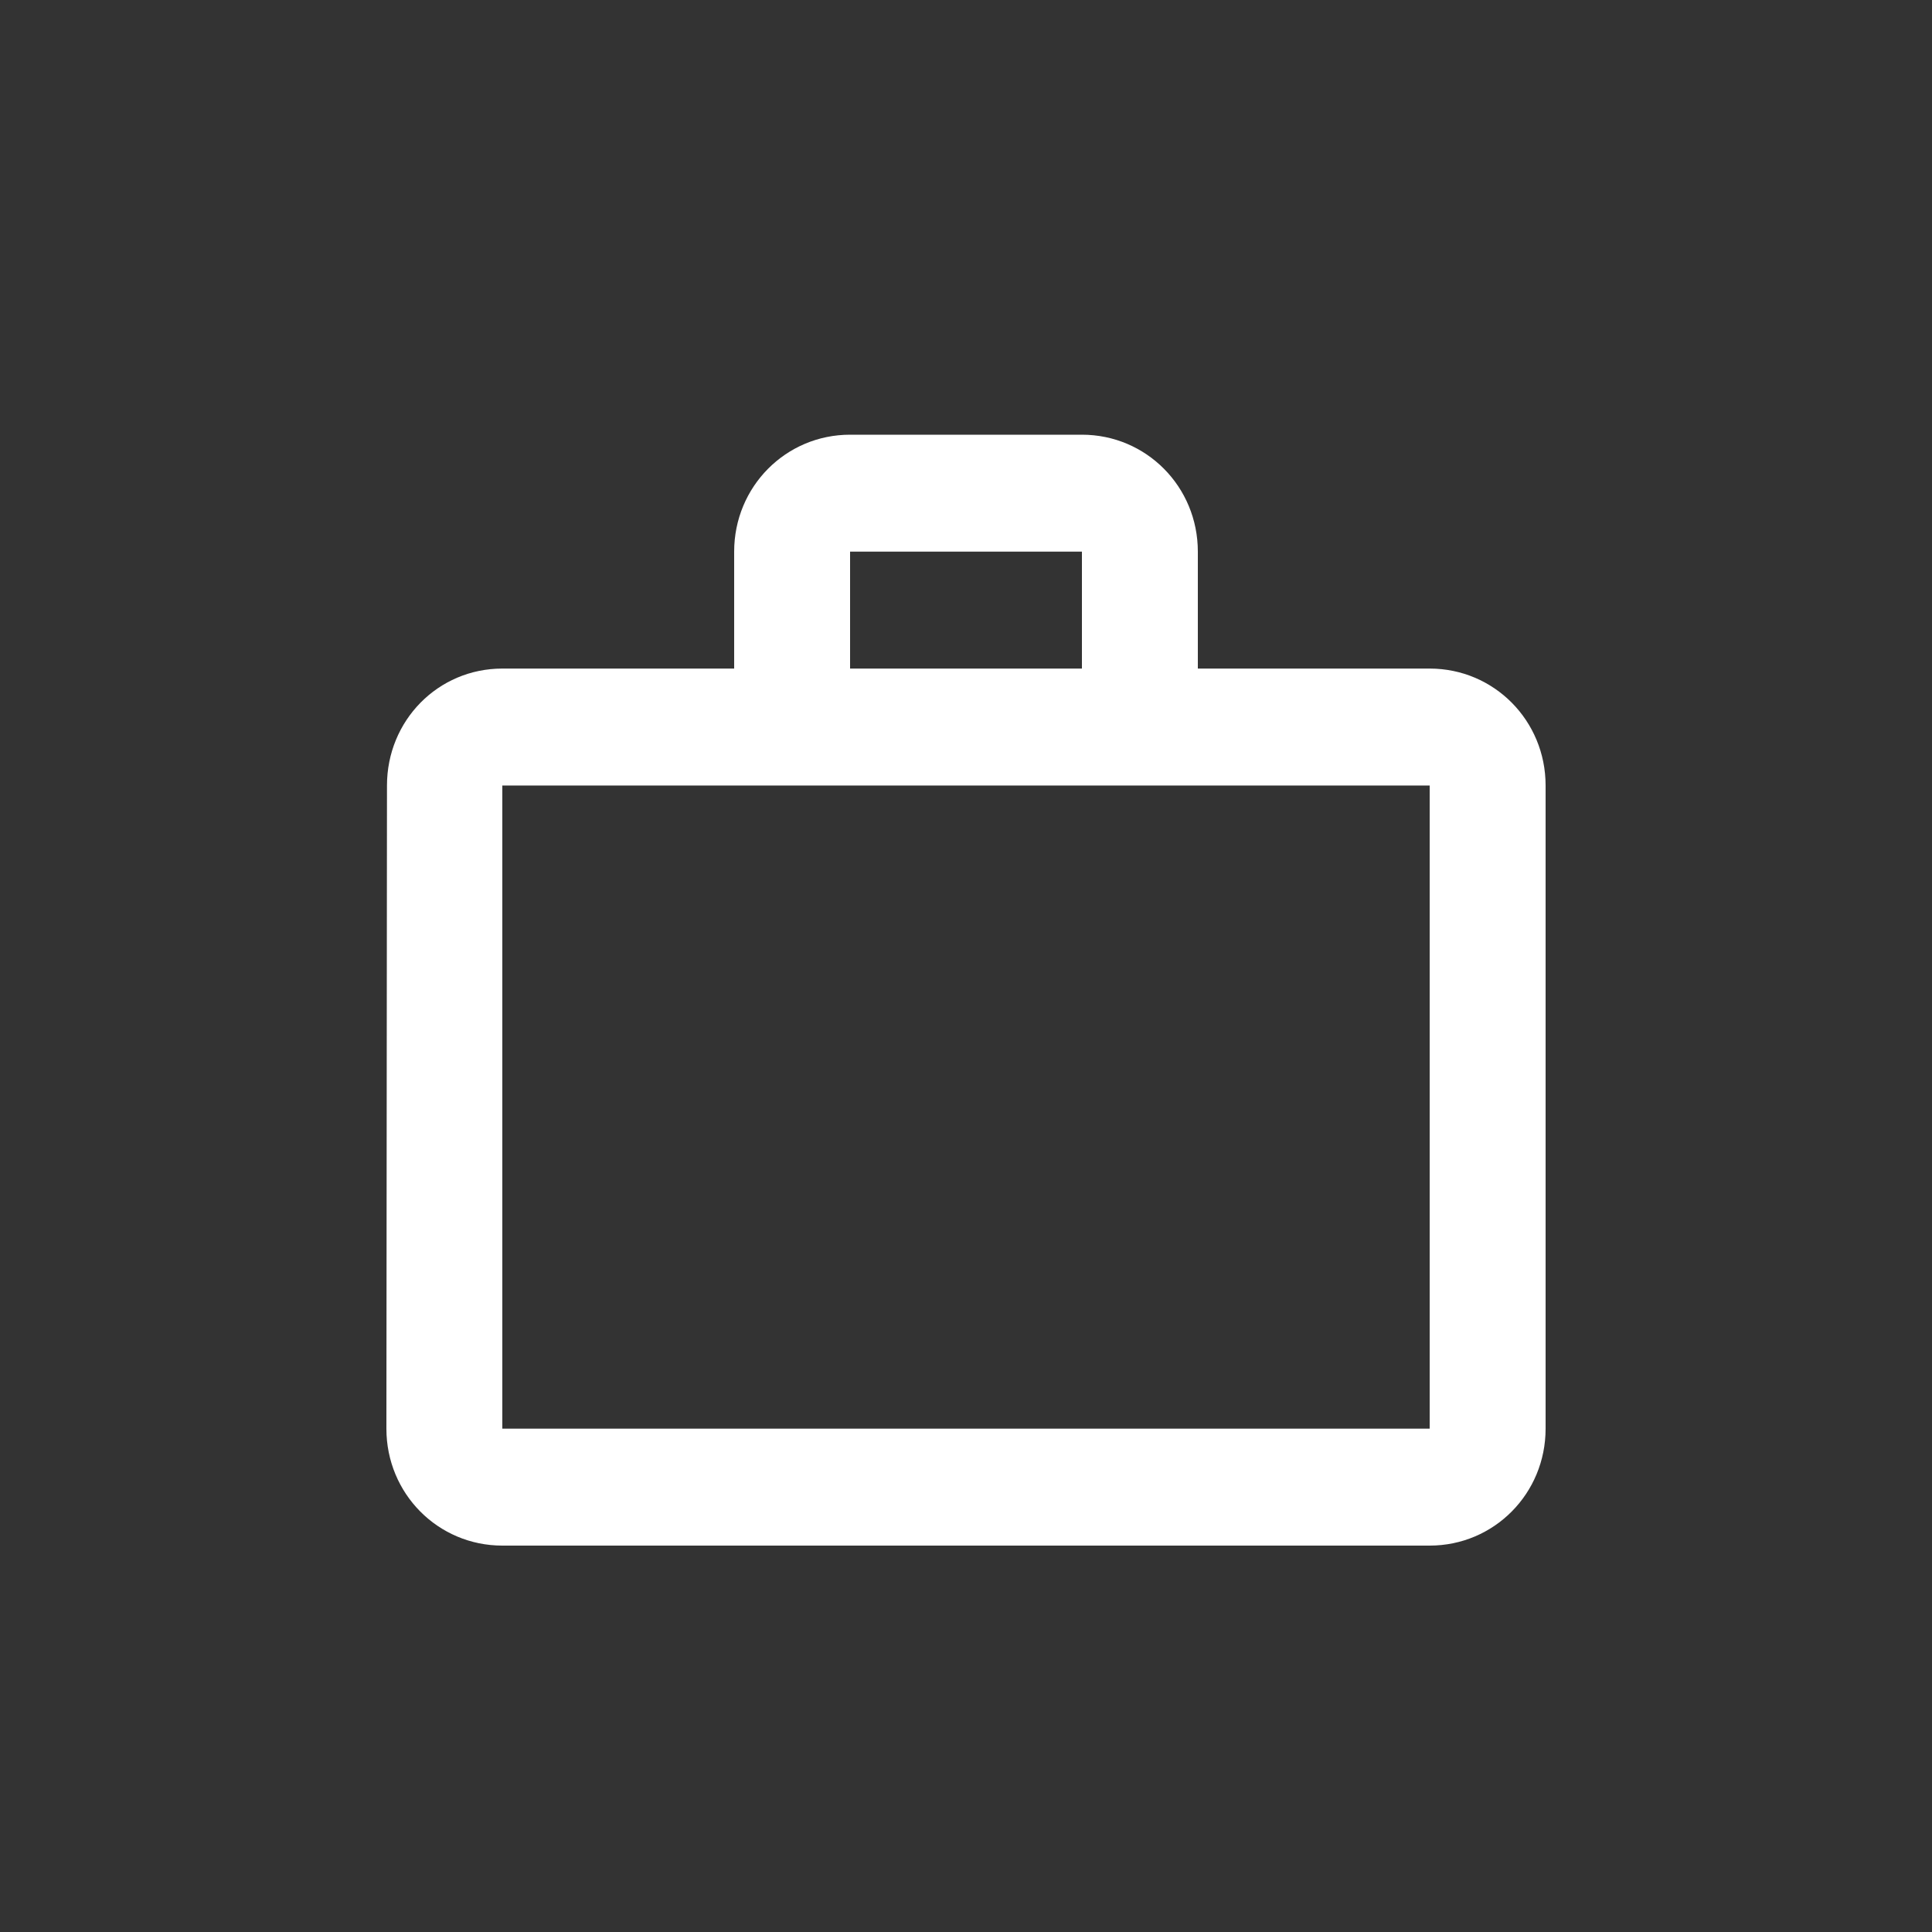 <svg xmlns="http://www.w3.org/2000/svg" width="40" height="40" fill="none" viewBox="0 0 40 40"><rect x="0" y="0" width="40" height="40" fill="#333333" stroke="none"/><path fill="#fff" fill-rule="evenodd" d="M32 16.263C32 14.919 30.932 13.842 29.6 13.842H24.8V11.421C24.8 10.077 23.732 9 22.4 9H17.6C16.268 9 15.2 10.077 15.2 11.421V13.842H10.4C9.068 13.842 8.012 14.919 8.012 16.263L8 29.579C8 30.923 9.068 32 10.4 32H29.6C30.932 32 32 30.923 32 29.579V16.263ZM22.4 13.842V11.421H17.6V13.842H22.4ZM10.4 16.263V29.579H29.6V16.263H10.4Z" clip-rule="evenodd"/></svg>